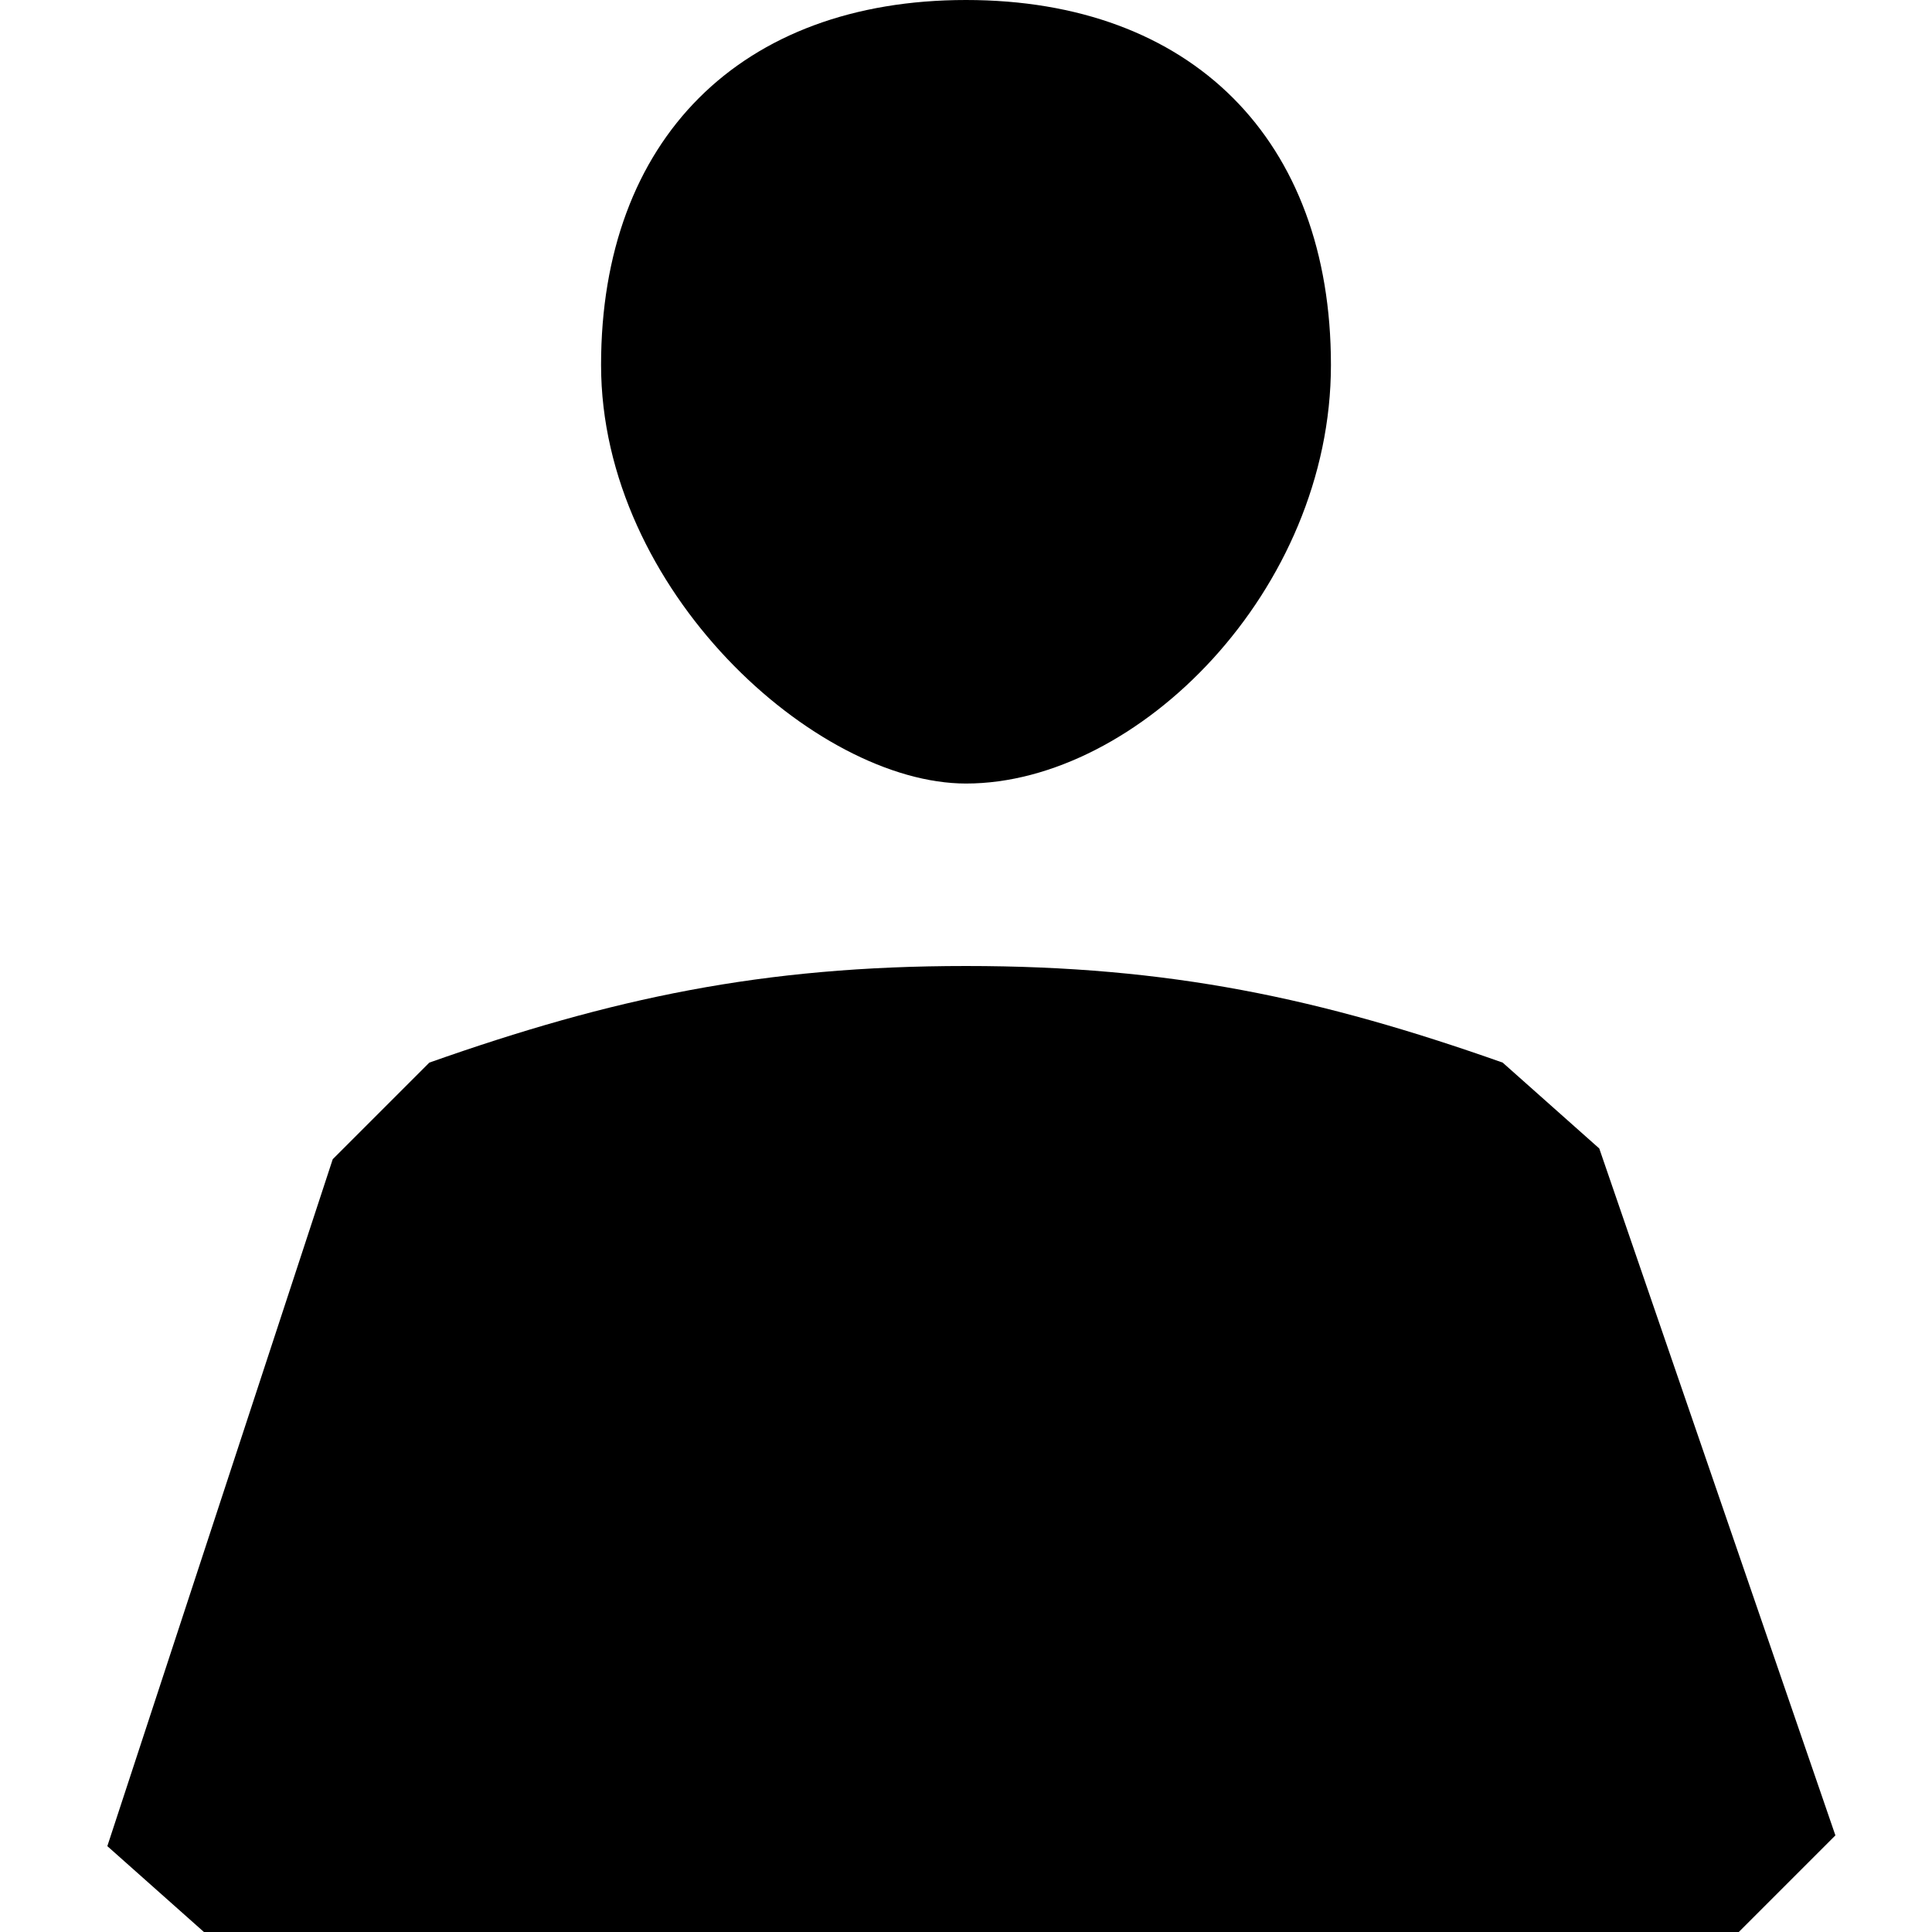 <svg width="18" height="18" viewBox="0 0 18 18"><path d="M9 7.3c1.6 0 3.4-1.8 3.4-3.9s-1.3-3.4-3.4-3.4-3.4 1.3-3.4 3.4 2 3.9 3.4 3.9zm5.9 3.4l-.9-.8c-1.7-.6-3.1-.9-5-.9s-3.3.3-5 .9l-.9.9-2.1 6.4.9.8h14.3l.9-.9-2.2-6.4z"/></svg>

